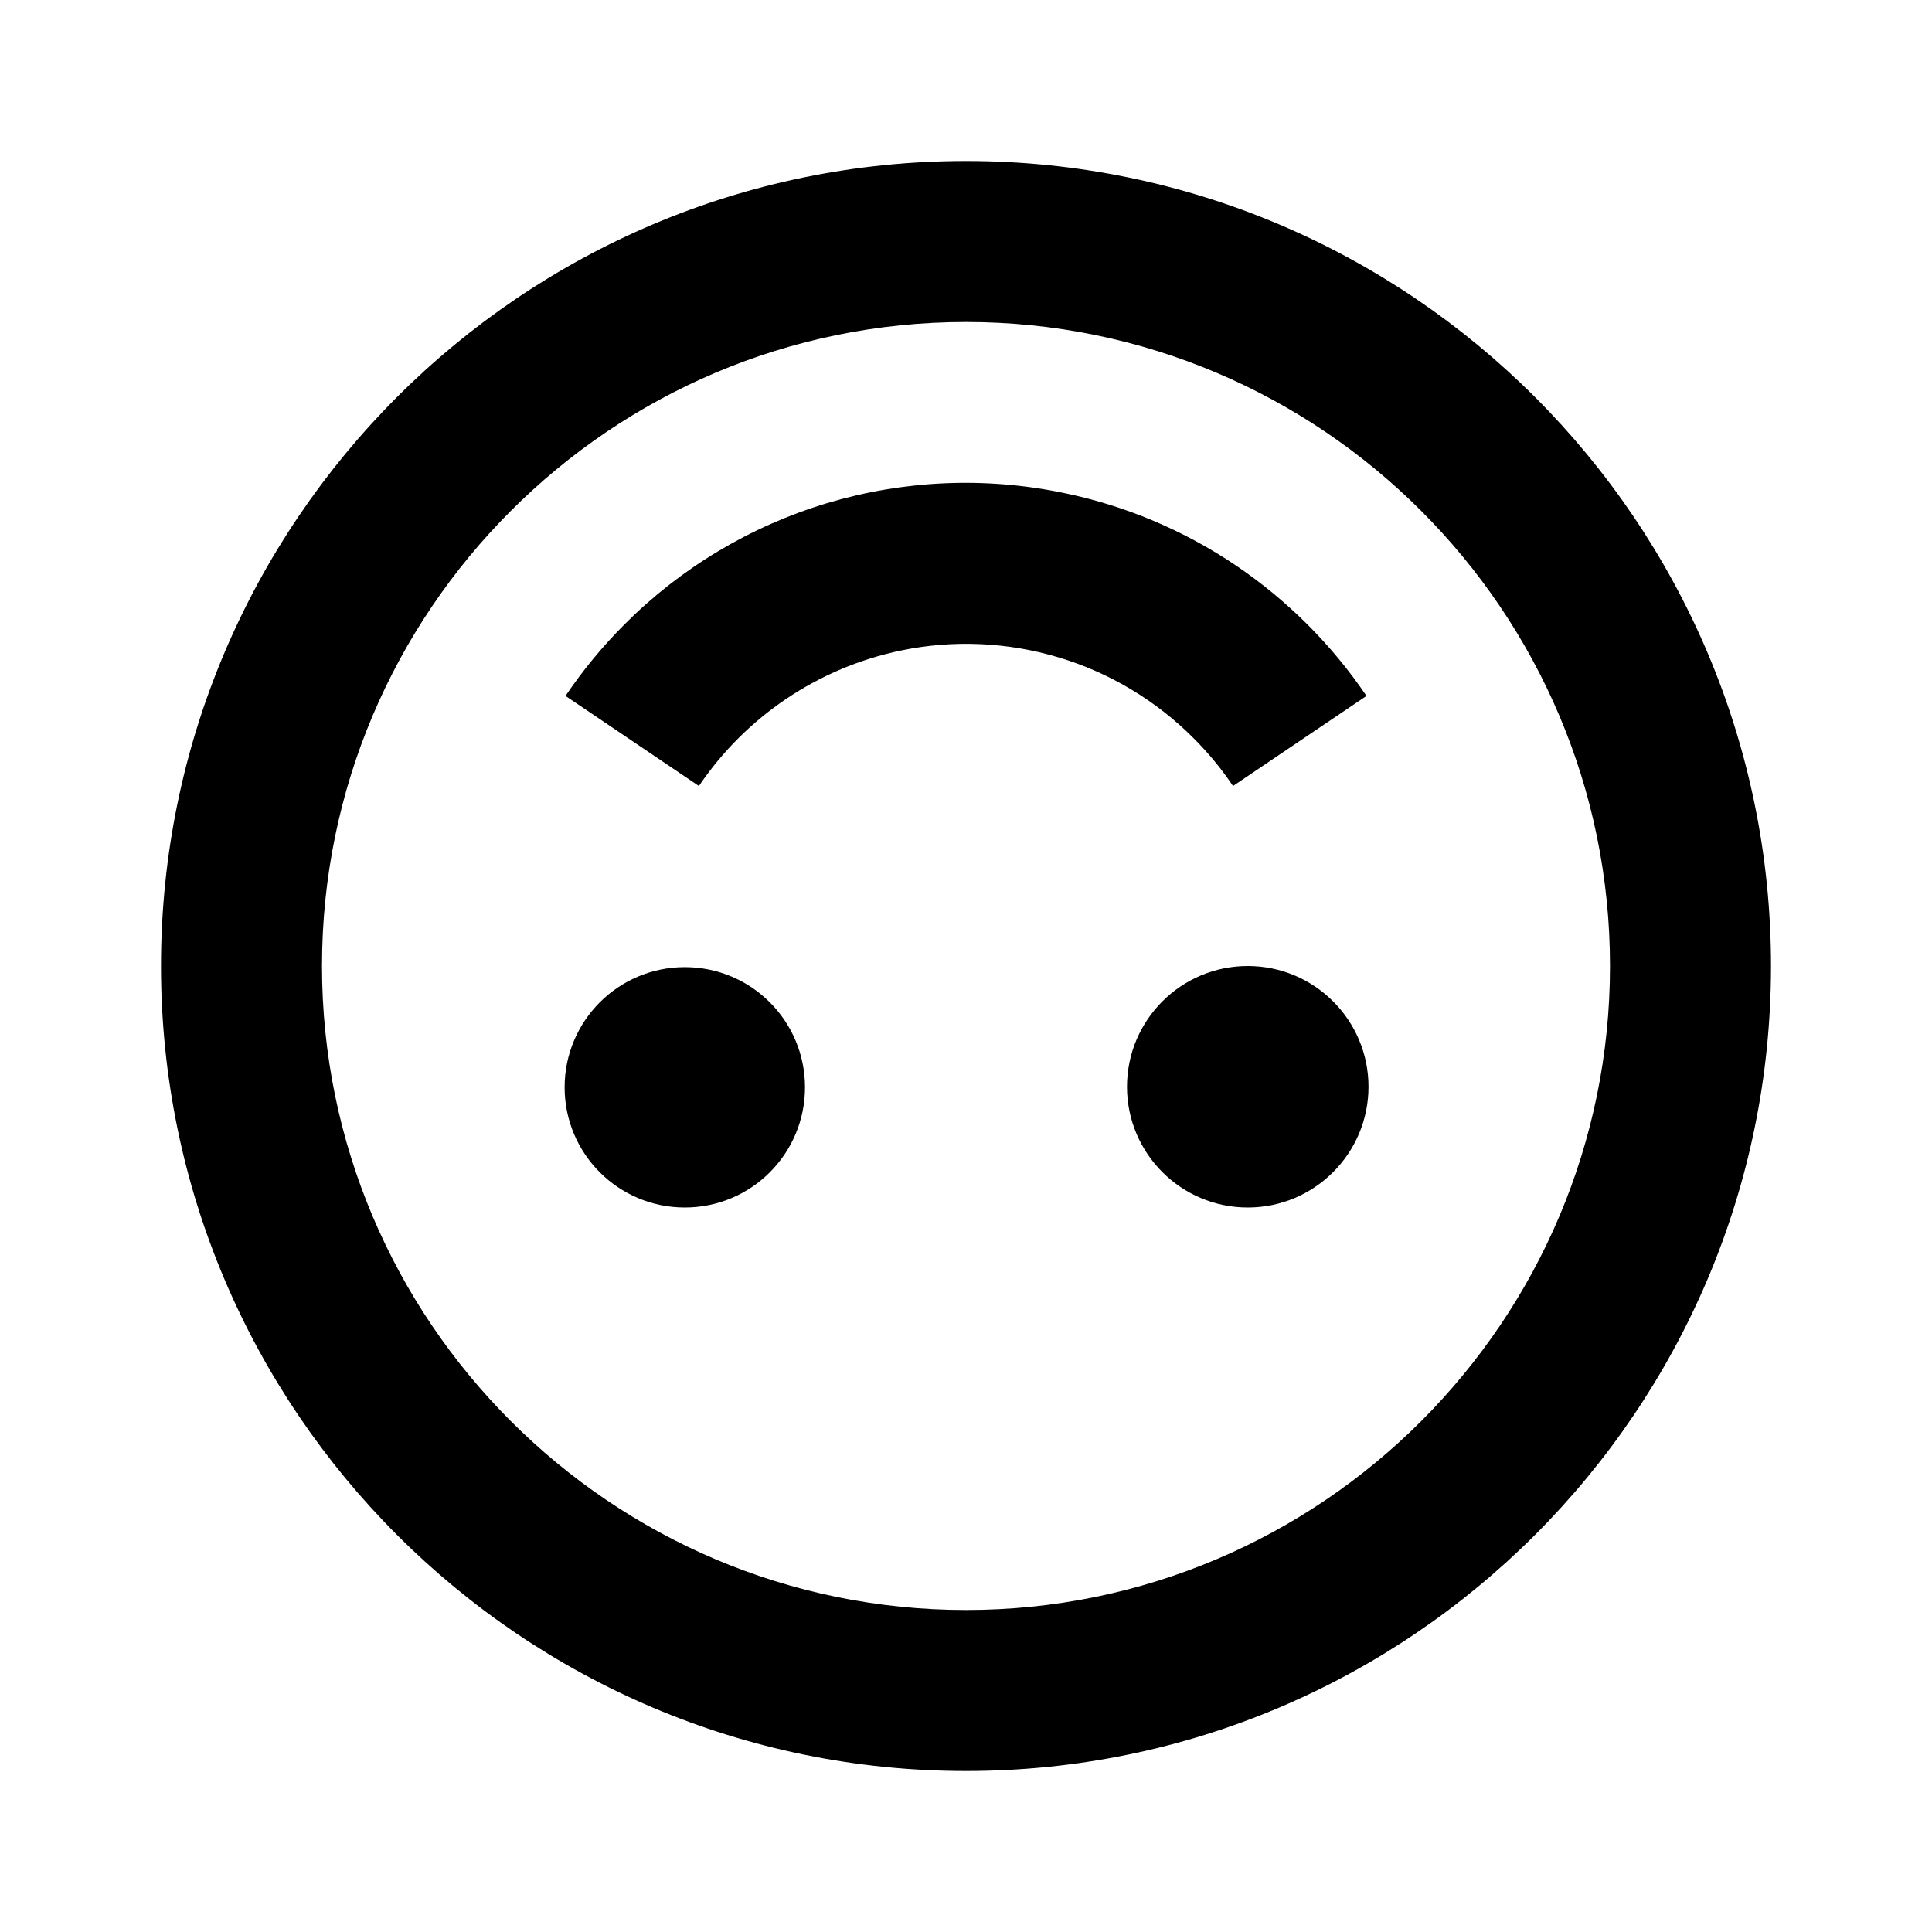 <svg width="24" height="24" viewBox="0 0 24 24" fill="none" xmlns="http://www.w3.org/2000/svg">
<path d="M12 2C6.486 2 2 6.486 2 12C2 17.514 6.486 22 12 22C17.514 22 22 17.514 22 12C22 6.486 17.514 2 12 2ZM12 20C7.589 20 4 16.411 4 12C4 7.589 7.589 4 12 4C16.411 4 20 7.589 20 12C20 16.411 16.411 20 12 20Z" fill="black"/>
<path d="M14.829 9.172C15.01 9.353 15.175 9.552 15.317 9.764L16.975 8.645C16.543 8.007 15.992 7.457 15.354 7.025C14.704 6.586 13.974 6.279 13.206 6.122C12.234 5.921 11.226 5.965 10.275 6.25C9.324 6.536 8.459 7.053 7.758 7.756C7.486 8.028 7.24 8.326 7.025 8.645L8.682 9.764C9.268 8.898 10.168 8.294 11.192 8.081C11.841 7.946 12.514 7.976 13.149 8.166C13.784 8.356 14.361 8.702 14.829 9.172Z" fill="black"/>
<path d="M15.5 15C16.328 15 17 14.328 17 13.5C17 12.672 16.328 12 15.5 12C14.672 12 14 12.672 14 13.5C14 14.328 14.672 15 15.5 15Z" fill="black"/>
<path d="M8.507 15C9.332 15 10 14.332 10 13.507C10 12.682 9.332 12.014 8.507 12.014C7.682 12.014 7.014 12.682 7.014 13.507C7.014 14.332 7.682 15 8.507 15Z" fill="black"/>
</svg>

